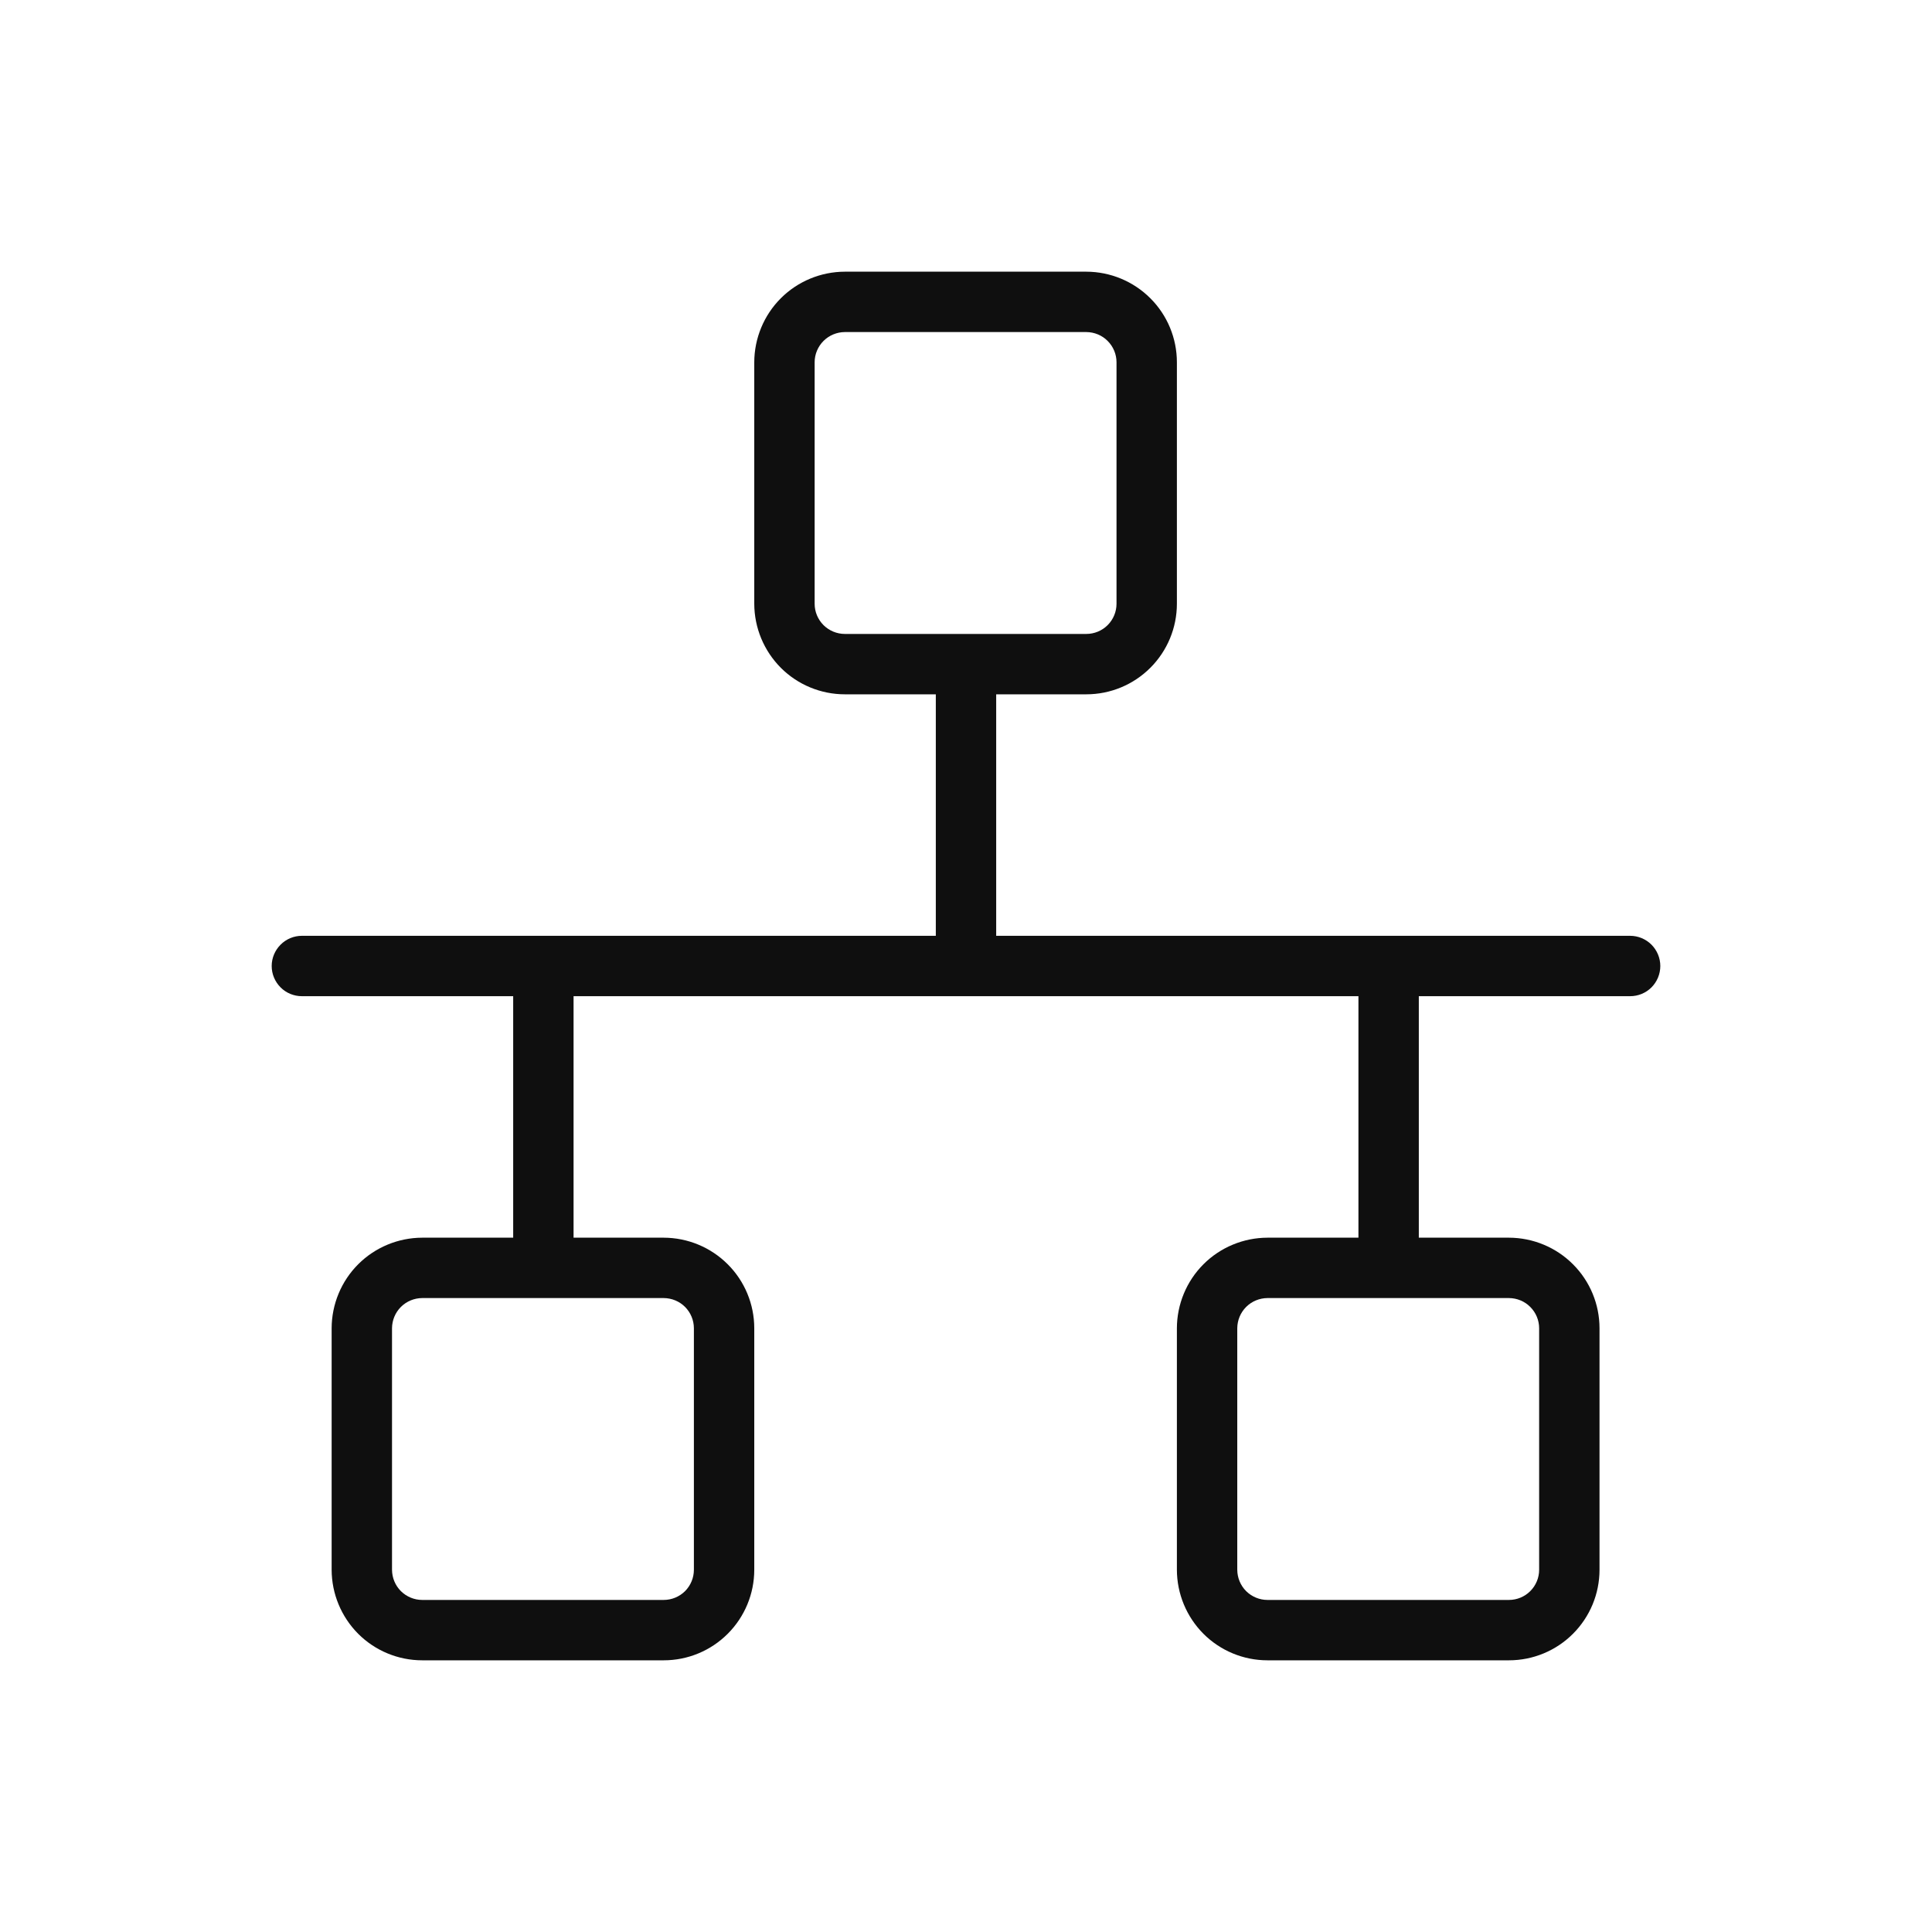 <svg width="32" height="32" viewBox="0 0 32 32" fill="none" xmlns="http://www.w3.org/2000/svg">
<path d="M27 15.5H16.5V11.5H17.993C18.391 11.5 18.772 11.342 19.053 11.061C19.335 10.779 19.493 10.398 19.493 10V6C19.493 5.603 19.335 5.221 19.053 4.94C18.772 4.659 18.391 4.501 17.993 4.5H13.993C13.596 4.501 13.214 4.659 12.933 4.94C12.652 5.221 12.494 5.603 12.493 6V10C12.494 10.398 12.652 10.779 12.933 11.061C13.214 11.342 13.596 11.5 13.993 11.5H15.5V15.5H5C4.868 15.5 4.74 15.553 4.647 15.647C4.553 15.741 4.5 15.868 4.5 16C4.5 16.133 4.553 16.26 4.647 16.354C4.74 16.448 4.868 16.5 5 16.5H8.5V20.5H6.993C6.596 20.501 6.214 20.659 5.933 20.94C5.652 21.221 5.494 21.603 5.493 22V26C5.494 26.398 5.652 26.779 5.933 27.061C6.214 27.342 6.596 27.5 6.993 27.5H10.993C11.391 27.5 11.772 27.342 12.053 27.061C12.335 26.779 12.493 26.398 12.493 26V22C12.493 21.603 12.335 21.221 12.053 20.94C11.772 20.659 11.391 20.501 10.993 20.5H9.5V16.5H22.5V20.5H20.993C20.596 20.501 20.214 20.659 19.933 20.94C19.652 21.221 19.494 21.603 19.493 22V26C19.494 26.398 19.652 26.779 19.933 27.061C20.214 27.342 20.596 27.5 20.993 27.5H24.993C25.391 27.5 25.772 27.342 26.053 27.061C26.335 26.779 26.493 26.398 26.493 26V22C26.493 21.603 26.335 21.221 26.053 20.94C25.772 20.659 25.391 20.501 24.993 20.5H23.5V16.5H27C27.133 16.5 27.26 16.448 27.354 16.354C27.447 16.26 27.5 16.133 27.5 16C27.5 15.868 27.447 15.741 27.354 15.647C27.26 15.553 27.133 15.5 27 15.5ZM13.493 10V6C13.493 5.868 13.546 5.741 13.64 5.647C13.734 5.553 13.861 5.501 13.993 5.5H17.993C18.126 5.501 18.253 5.553 18.346 5.647C18.44 5.741 18.493 5.868 18.493 6V10C18.493 10.133 18.44 10.26 18.346 10.354C18.253 10.447 18.126 10.5 17.993 10.5H13.993C13.861 10.5 13.734 10.447 13.64 10.354C13.546 10.26 13.493 10.133 13.493 10ZM11.493 22V26C11.493 26.133 11.44 26.26 11.347 26.354C11.253 26.447 11.126 26.5 10.993 26.5H6.993C6.861 26.5 6.734 26.447 6.64 26.354C6.546 26.26 6.494 26.133 6.493 26V22C6.494 21.868 6.546 21.741 6.64 21.647C6.734 21.553 6.861 21.501 6.993 21.5H10.993C11.126 21.501 11.253 21.553 11.347 21.647C11.44 21.741 11.493 21.868 11.493 22ZM25.493 22V26C25.493 26.133 25.44 26.26 25.346 26.354C25.253 26.447 25.126 26.5 24.993 26.5H20.993C20.861 26.5 20.734 26.447 20.64 26.354C20.546 26.26 20.494 26.133 20.493 26V22C20.494 21.868 20.546 21.741 20.64 21.647C20.734 21.553 20.861 21.501 20.993 21.5H24.993C25.126 21.501 25.253 21.553 25.346 21.647C25.44 21.741 25.493 21.868 25.493 22Z" fill="#0F0F0F"/>
</svg>
